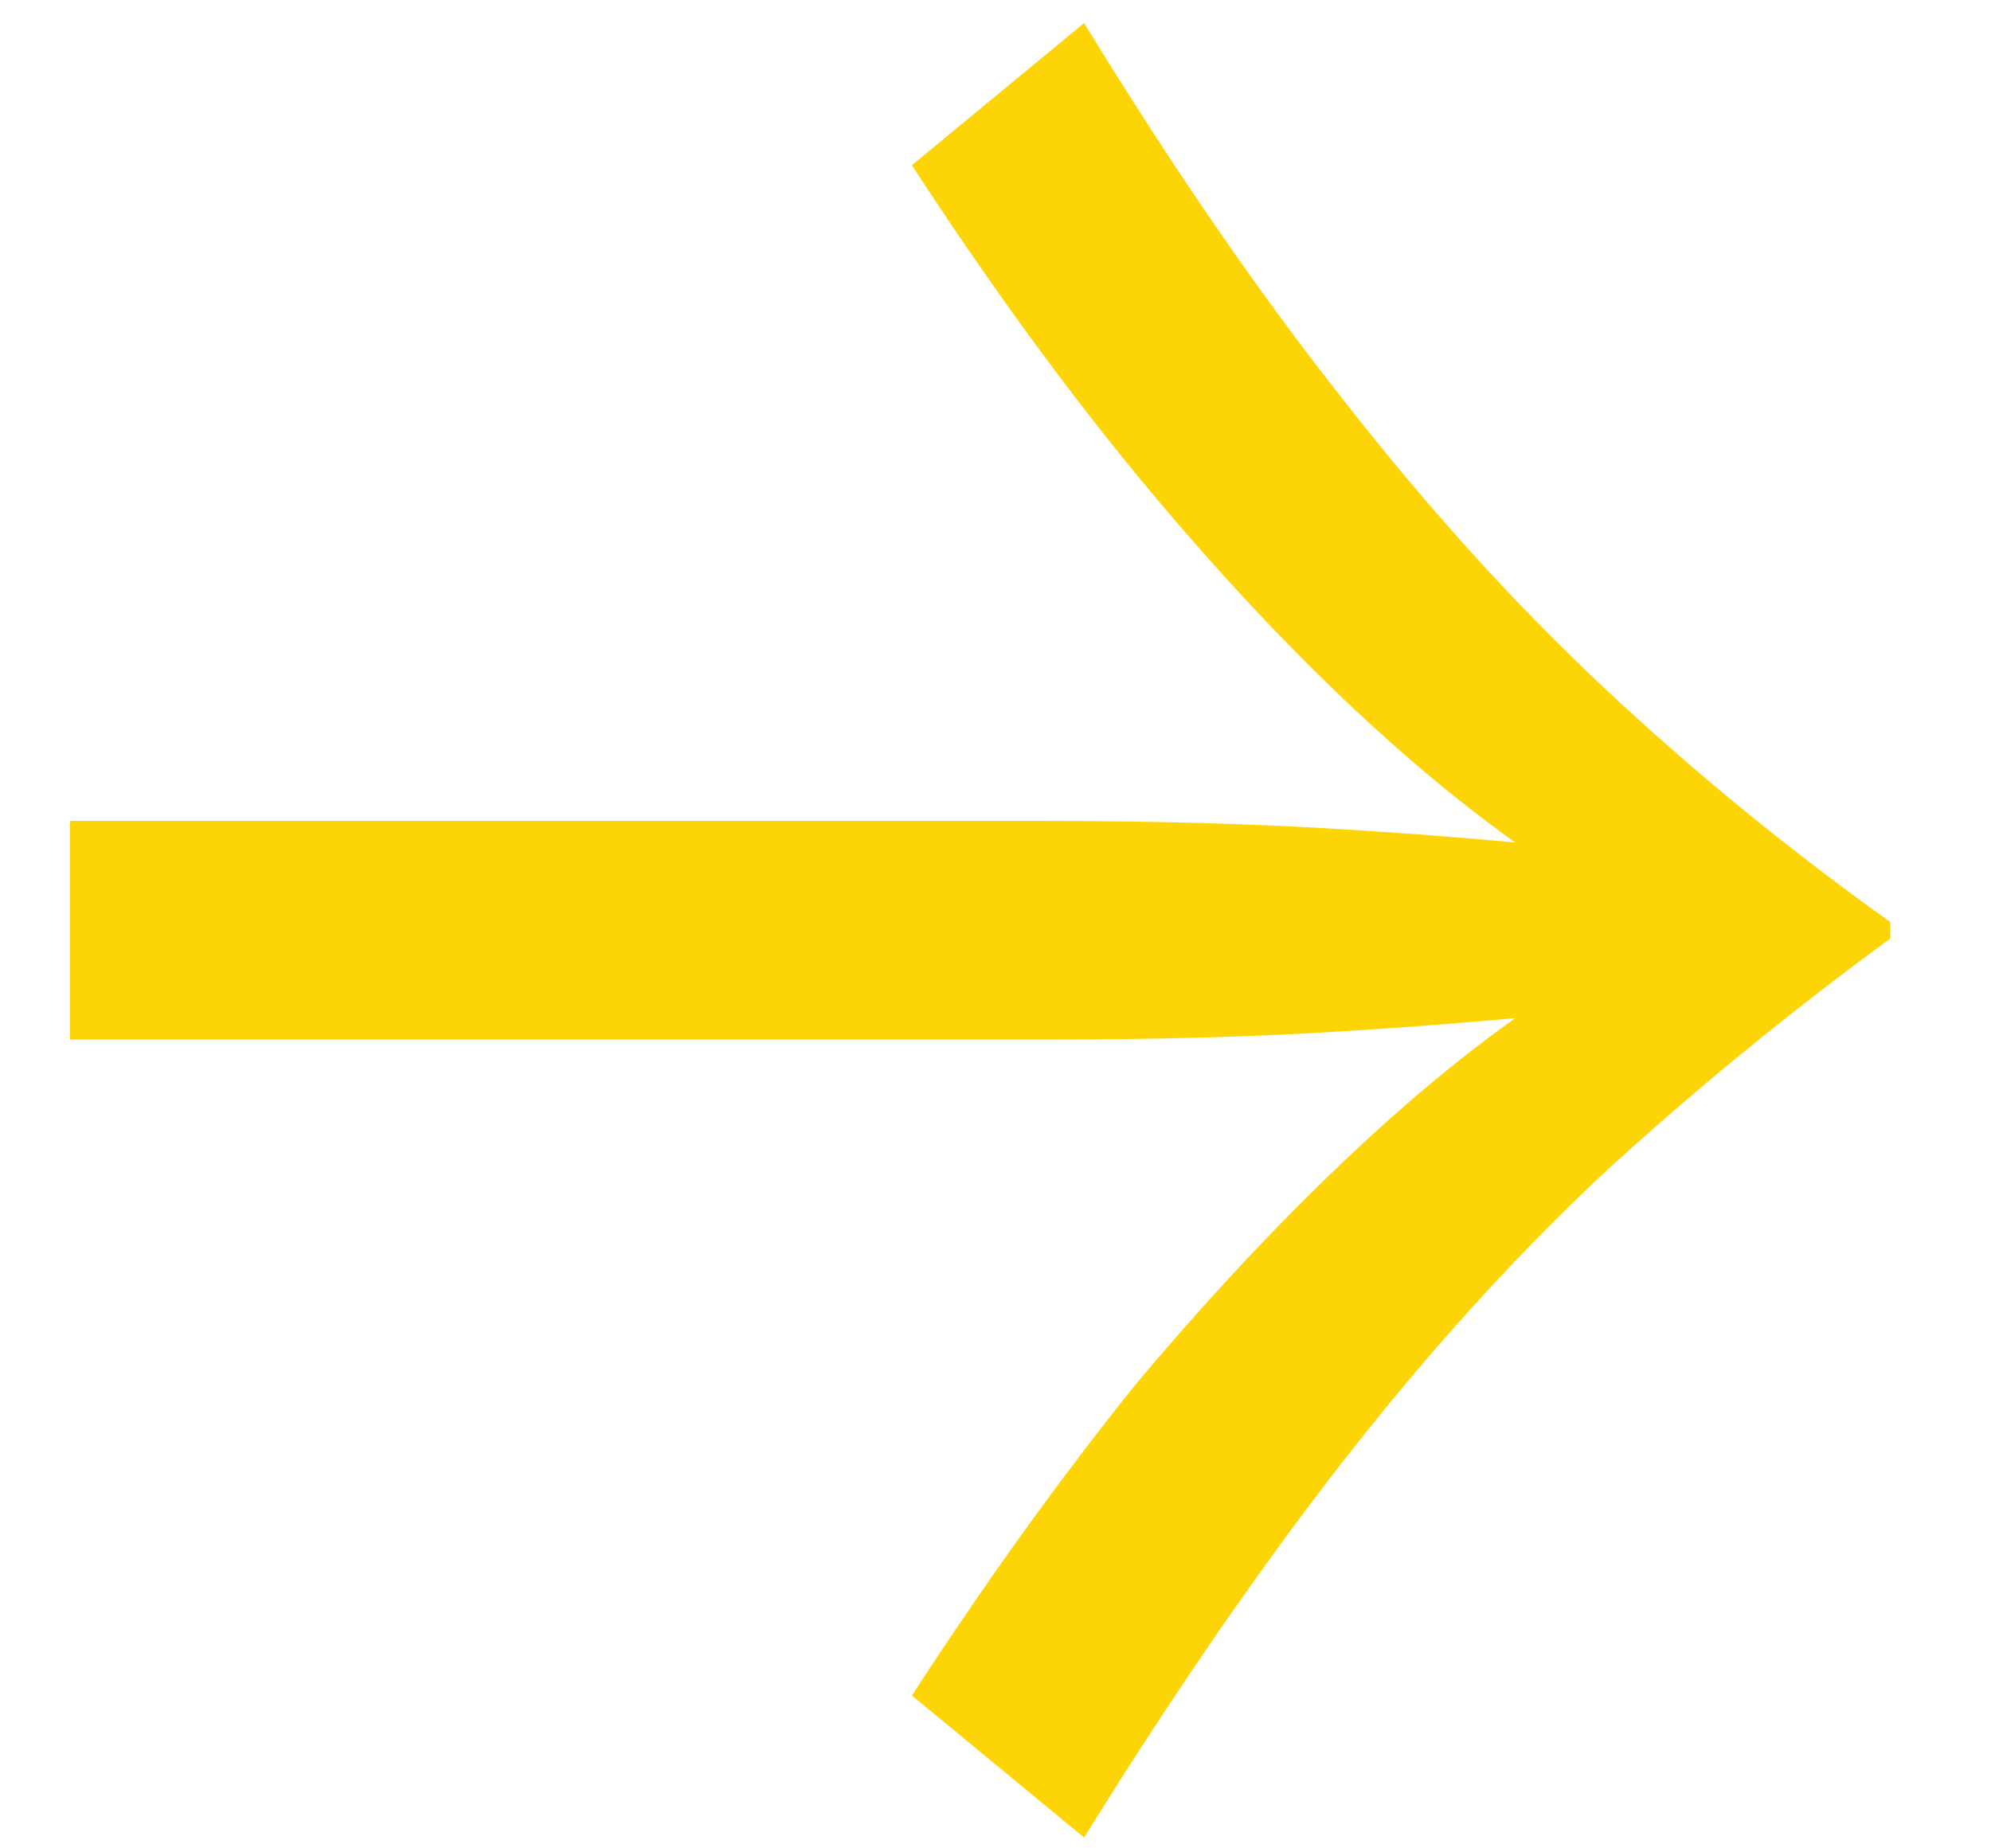 <svg width="14" height="13" viewBox="0 0 14 13" fill="none" xmlns="http://www.w3.org/2000/svg">
<path d="M6.412 1.162L7.623 0.162C8.25 1.187 8.859 2.071 9.448 2.815C10.038 3.571 10.646 4.243 11.274 4.833C11.902 5.422 12.575 5.973 13.292 6.485V6.601C12.575 7.126 11.902 7.677 11.274 8.254C10.646 8.843 10.038 9.516 9.448 10.272C8.859 11.028 8.25 11.912 7.623 12.924L6.412 11.925C6.937 11.117 7.462 10.387 7.988 9.734C8.526 9.093 9.058 8.529 9.583 8.042C10.108 7.555 10.621 7.158 11.12 6.851C11.62 6.543 12.101 6.332 12.562 6.216V6.87C12.101 6.755 11.62 6.543 11.12 6.236C10.621 5.928 10.108 5.531 9.583 5.044C9.058 4.557 8.526 3.987 7.988 3.334C7.462 2.693 6.937 1.969 6.412 1.162ZM0.492 5.774H7.315C8.122 5.774 8.827 5.794 9.429 5.832C10.044 5.87 10.589 5.915 11.063 5.967L12.216 6.543L11.063 7.12C10.589 7.171 10.044 7.216 9.429 7.254C8.827 7.293 8.122 7.312 7.315 7.312H0.492V5.774Z" fill="#FDD506"/>
</svg>
